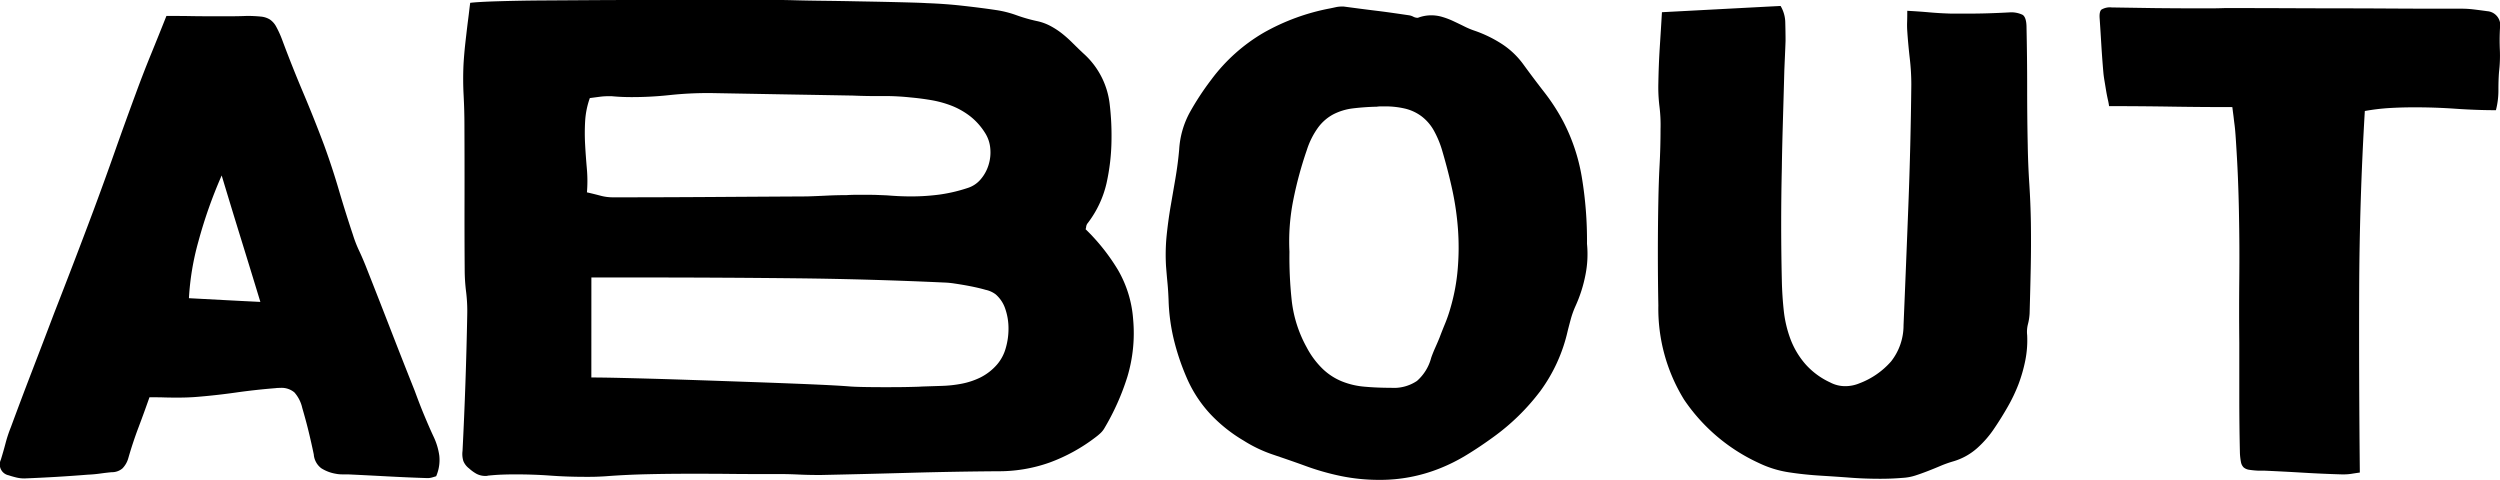 <svg xmlns="http://www.w3.org/2000/svg" width="170.796" height="32.785" viewBox="0 0 170.796 32.785">
  <g id="Groupe_14" data-name="Groupe 14" transform="translate(0)">
    <path id="Tracé_36" data-name="Tracé 36" d="M1569.934,340.415c.553,0,1.106,0,1.664.011s1.106.011,1.664.011h1.077c.346,0,.7-.007,1.055-.022a8.877,8.877,0,0,1,.99.044,1.424,1.424,0,0,1,.619.2,1.375,1.375,0,0,1,.426.481,6.869,6.869,0,0,1,.4.874q.683,1.835,1.438,3.619t1.442,3.615q.552,1.513,1,3.04t.961,3.062a8.287,8.287,0,0,0,.415,1.078c.164.346.316.7.459,1.056q.851,2.152,1.674,4.274t1.674,4.256c.2.542.4,1.074.619,1.6s.44,1.045.68,1.555a4.438,4.438,0,0,1,.386,1.292,2.793,2.793,0,0,1-.215,1.4c-.084.029-.178.055-.277.084a1.137,1.137,0,0,1-.32.044q-1.366-.044-2.72-.117t-2.719-.138h-.415a2.124,2.124,0,0,1-.419-.044,2.661,2.661,0,0,1-.979-.375,1.307,1.307,0,0,1-.513-.947c-.113-.542-.233-1.074-.361-1.6s-.273-1.052-.426-1.576a2.381,2.381,0,0,0-.535-1.056,1.357,1.357,0,0,0-.979-.309,2.178,2.178,0,0,0-.32.018q-1.366.109-2.712.3t-2.708.3c-.2.015-.4.026-.6.033s-.4.011-.6.011c-.327,0-.651,0-.979-.011s-.662-.011-1.005-.011c-.24.684-.487,1.365-.746,2.049s-.492,1.387-.7,2.111a1.625,1.625,0,0,1-.4.7,1.1,1.1,0,0,1-.736.259c-.269.025-.538.058-.808.095s-.542.062-.812.073q-2.173.175-4.35.258a2.288,2.288,0,0,1-.546-.065c-.178-.044-.35-.091-.52-.149a.756.756,0,0,1-.535-1.067c.113-.368.222-.743.32-1.118a9.065,9.065,0,0,1,.364-1.1q.726-1.966,1.471-3.9t1.492-3.906q.683-1.747,1.355-3.5t1.332-3.517q.748-2.01,1.442-3.979t1.438-3.979q.491-1.343,1.026-2.654T1569.934,340.415Zm1.536,19.283,2.388.127q1.2.065,2.494.127-.682-2.239-1.332-4.339t-1.311-4.3a31.888,31.888,0,0,0-1.591,4.51A17.99,17.99,0,0,0,1571.471,359.7Z" transform="translate(-1558.564 -339.326)"/>
    <path id="Tracé_37" data-name="Tracé 37" d="M1567.786,340.309c.382-.044,1.008-.08,1.875-.106s1.853-.047,2.955-.055l3.466-.022q1.813-.011,3.437-.011h9.319c.284,0,.7.007,1.238.022s1.147.025,1.824.033,1.38.018,2.112.033,1.43.025,2.089.04,1.252.029,1.773.044.892.029,1.118.044c.8.029,1.587.084,2.37.171s1.562.182,2.344.3a7.177,7.177,0,0,1,1.387.349,10.918,10.918,0,0,0,1.387.4,3.484,3.484,0,0,1,.951.342,5.21,5.21,0,0,1,.808.531,8.218,8.218,0,0,1,.724.652c.237.233.473.466.717.692a5.464,5.464,0,0,1,1.791,3.437,18.207,18.207,0,0,1,.127,2.472,14.331,14.331,0,0,1-.342,2.967,7.091,7.091,0,0,1-1.277,2.708.494.494,0,0,0-.109.233.992.992,0,0,1-.04.193,13.785,13.785,0,0,1,2.2,2.763,7.821,7.821,0,0,1,1.045,3.378,10.361,10.361,0,0,1-.393,3.939,16.557,16.557,0,0,1-1.591,3.549,1.475,1.475,0,0,1-.255.309,3.747,3.747,0,0,1-.32.266,11.873,11.873,0,0,1-3.134,1.729,10.32,10.32,0,0,1-3.542.6q-3.025.022-6.014.106t-6.036.149h-.321c-.414,0-.819-.011-1.216-.029s-.8-.033-1.215-.033h-.685c-.939,0-1.875,0-2.813-.011s-1.879-.011-2.818-.011-1.9.011-2.847.033-1.886.066-2.825.138c-.229.015-.451.025-.674.033s-.444.007-.669.007c-.827,0-1.642-.025-2.443-.084s-1.612-.084-2.42-.084c-.313,0-.619.007-.917.018s-.6.036-.917.066a.543.543,0,0,1-.171.022,1.289,1.289,0,0,1-.63-.149,2.675,2.675,0,0,1-.5-.364,1.18,1.18,0,0,1-.393-.51,1.636,1.636,0,0,1-.055-.684q.236-4.647.321-9.279a10.658,10.658,0,0,0-.073-1.565,12.448,12.448,0,0,1-.1-1.569c-.014-1.649-.014-3.291-.011-4.929s0-3.269-.007-4.9c0-.684-.019-1.365-.055-2.049s-.04-1.365-.011-2.046c.015-.3.04-.63.073-.994s.077-.732.12-1.107.088-.754.138-1.132S1567.741,340.622,1567.786,340.309Zm7.976,12.949c.313.069.616.146.906.222a3.247,3.247,0,0,0,.867.117q3.326,0,6.633-.022t6.633-.04q.682-.022,1.343-.055t1.344-.033c.229-.015.451-.022.673-.022h.674c.255,0,.51,0,.765.011s.506.018.75.033c.539.044,1.059.066,1.554.066a14.8,14.8,0,0,0,1.951-.127,10.831,10.831,0,0,0,1.911-.448,1.912,1.912,0,0,0,.9-.6,2.73,2.73,0,0,0,.531-.968,2.884,2.884,0,0,0,.12-1.132,2.334,2.334,0,0,0-.353-1.056,4.431,4.431,0,0,0-1.013-1.139,5.2,5.2,0,0,0-1.226-.706,7.245,7.245,0,0,0-1.387-.393c-.484-.084-.975-.149-1.47-.193a16.891,16.891,0,0,0-1.962-.095q-.984.011-1.984-.033-2.458-.044-4.853-.084l-4.853-.087H1584a24.628,24.628,0,0,0-2.592.138,23.887,23.887,0,0,1-2.614.138c-.44,0-.888-.018-1.343-.062h-.233a4.536,4.536,0,0,0-.62.044l-.64.084a5.7,5.7,0,0,0-.321,1.591,14.481,14.481,0,0,0,0,1.6c.029.535.069,1.07.116,1.609A9.477,9.477,0,0,1,1575.761,353.258Zm.3,12.647q.748,0,2.144.033t3.116.084q1.715.055,3.593.12t3.594.127c1.146.044,2.184.084,3.116.127s1.652.084,2.163.127q.322.022.939.033c.415.007.855.011,1.325.011.554,0,1.082,0,1.587-.011s.838-.018.994-.033l1.373-.044a8.382,8.382,0,0,0,1.358-.149,5.078,5.078,0,0,0,1.278-.426,3.689,3.689,0,0,0,1.15-.9,2.908,2.908,0,0,0,.579-1.1,4.721,4.721,0,0,0,.19-1.343,4.089,4.089,0,0,0-.212-1.321,2.248,2.248,0,0,0-.662-1.012,1.73,1.73,0,0,0-.681-.309c-.327-.095-.677-.175-1.045-.248s-.728-.131-1.066-.182a6.245,6.245,0,0,0-.768-.073q-5.123-.235-10.164-.288t-10.164-.055h-3.735Z" transform="translate(-1535.662 -340.116)"/>
    <path id="Tracé_38" data-name="Tracé 38" d="M1609.221,356.449a7.2,7.2,0,0,1-.1,2.093,9.457,9.457,0,0,1-.692,2.173,6.188,6.188,0,0,0-.309.855c-.077.284-.153.568-.223.852a11.043,11.043,0,0,1-1.856,4.074,14.987,14.987,0,0,1-3.222,3.156c-.626.455-1.238.866-1.834,1.227a12,12,0,0,1-1.835.917,10.933,10.933,0,0,1-4.135.779,12.972,12.972,0,0,1-2.574-.255,17.194,17.194,0,0,1-2.526-.724c-.71-.258-1.42-.5-2.122-.739a9.294,9.294,0,0,1-2.035-.968,10.278,10.278,0,0,1-2.293-1.835,8.7,8.7,0,0,1-1.591-2.454,16.07,16.07,0,0,1-.875-2.592,13.11,13.11,0,0,1-.364-2.719c-.015-.382-.036-.768-.073-1.15s-.069-.768-.1-1.154a13.438,13.438,0,0,1,.033-2.024q.1-1,.266-1.995l.342-1.984c.113-.663.2-1.325.258-1.995a6.025,6.025,0,0,1,.735-2.537,18.608,18.608,0,0,1,1.46-2.221,11.957,11.957,0,0,1,3.582-3.207,14.75,14.75,0,0,1,4.525-1.656c.128-.025.259-.055.394-.084a1.951,1.951,0,0,1,.415-.044h.127c.754.1,1.5.2,2.232.288s1.474.2,2.228.309a.948.948,0,0,1,.3.1.655.655,0,0,0,.277.073.193.193,0,0,0,.088-.022,2.591,2.591,0,0,1,.852-.149,2.627,2.627,0,0,1,.79.12,5.136,5.136,0,0,1,.746.288c.24.113.485.229.725.349a5.334,5.334,0,0,0,.746.309,8.57,8.57,0,0,1,1.835.9,5.562,5.562,0,0,1,1.471,1.409q.7.961,1.431,1.9a13.7,13.7,0,0,1,1.281,1.984,12.779,12.779,0,0,1,1.256,3.742A26.32,26.32,0,0,1,1609.221,356.449Zm-20.328.535a27.5,27.5,0,0,0,.16,3.382,8.565,8.565,0,0,0,1.012,3.145,5.8,5.8,0,0,0,1.11,1.493,4.177,4.177,0,0,0,1.3.841,5.317,5.317,0,0,0,1.547.364q.841.076,1.823.077a2.827,2.827,0,0,0,1.759-.47,3.162,3.162,0,0,0,.972-1.58c.084-.24.179-.473.277-.692s.2-.451.3-.7c.127-.342.263-.677.4-1.012a9.867,9.867,0,0,0,.35-1.034,13.38,13.38,0,0,0,.491-2.69,17.315,17.315,0,0,0,.011-2.676,19.479,19.479,0,0,0-.383-2.654c-.192-.885-.419-1.758-.673-2.625a6.682,6.682,0,0,0-.6-1.46,3.149,3.149,0,0,0-.823-.95,3.084,3.084,0,0,0-1.1-.524,5.921,5.921,0,0,0-1.452-.16h-.244a1.916,1.916,0,0,0-.27.022,16.46,16.46,0,0,0-1.652.117,3.972,3.972,0,0,0-1.311.4,3.119,3.119,0,0,0-1.023.874,5.388,5.388,0,0,0-.79,1.558,26.006,26.006,0,0,0-.939,3.477A14.4,14.4,0,0,0,1588.893,356.985Z" transform="translate(-1500.8 -339.791)"/>
    <path id="Tracé_39" data-name="Tracé 39" d="M1589.948,340.654q2.091-.109,4.073-.215c1.325-.069,2.668-.142,4.033-.211a2.276,2.276,0,0,1,.32,1.118c.011.419.019.845.019,1.271-.011.328-.025.659-.04,1s-.029.677-.043,1c-.029,1.121-.062,2.239-.094,3.346s-.062,2.228-.077,3.349c-.03,1.3-.044,2.57-.044,3.83s.015,2.534.044,3.83c.015.724.062,1.431.138,2.122a7.959,7.959,0,0,0,.47,1.94,5.63,5.63,0,0,0,.994,1.653,5.119,5.119,0,0,0,1.7,1.26,2.184,2.184,0,0,0,1.026.255,2.523,2.523,0,0,0,.958-.189,5.419,5.419,0,0,0,2.177-1.5,3.983,3.983,0,0,0,.852-2.472q.174-4.139.331-8.213t.2-8.213a15.468,15.468,0,0,0-.109-1.835c-.069-.612-.127-1.223-.167-1.835a5.8,5.8,0,0,1-.01-.63c.007-.218.01-.473.01-.757.539.029,1.056.065,1.544.109s.986.069,1.485.084h1.045c.484,0,.965-.007,1.449-.022s.968-.036,1.452-.062a1.789,1.789,0,0,1,.906.167c.175.116.266.408.266.877q.043,2.026.043,4.019c0,1.329.011,2.672.04,4.023q.022,1.343.109,2.654c.055.874.092,1.762.106,2.658q.021,1.556-.011,3.091t-.076,3.072a3.75,3.75,0,0,1-.116.746,2.1,2.1,0,0,0-.051.746,7.1,7.1,0,0,1-.131,1.74,10.442,10.442,0,0,1-.466,1.62,11.218,11.218,0,0,1-.728,1.525q-.426.748-.9,1.449a7.034,7.034,0,0,1-1.173,1.365,4.239,4.239,0,0,1-1.641.917,8.021,8.021,0,0,0-.874.309c-.288.124-.575.24-.866.353s-.579.218-.863.309a3.405,3.405,0,0,1-.874.16c-.513.044-1.02.062-1.515.062-.684,0-1.358-.022-2.028-.073s-1.342-.095-2.028-.138c-.724-.044-1.445-.116-2.162-.226a7.229,7.229,0,0,1-2.1-.648,12.4,12.4,0,0,1-5.09-4.321,11.834,11.834,0,0,1-1.758-6.429q-.066-3.587,0-7.124c.015-.826.04-1.649.084-2.465s.065-1.638.065-2.465a10.193,10.193,0,0,0-.076-1.569,10.723,10.723,0,0,1-.073-1.565c.015-.812.044-1.613.094-2.4S1589.9,341.506,1589.948,340.654Z" transform="translate(-1476.407 -339.82)"/>
    <path id="Tracé_40" data-name="Tracé 40" d="M1607.041,347.061q-2.152,0-4.2-.033t-4.223-.033a4.159,4.159,0,0,0-.088-.47c-.04-.182-.08-.382-.116-.6l-.105-.637q-.055-.322-.077-.557-.082-.939-.138-1.846c-.036-.6-.073-1.216-.116-1.842-.03-.328.011-.542.116-.641a1.143,1.143,0,0,1,.714-.149h.043l2.847.044q1.42.016,2.851.018h.969c.32,0,.644-.007.972-.018h1.409q1.109,0,2.76.007t3.466.011q1.818,0,3.586.011t3.113.011h1.856a7.1,7.1,0,0,1,.884.055c.292.036.586.073.885.116a.963.963,0,0,1,.877,1.154,14.484,14.484,0,0,0-.01,1.492,9.35,9.35,0,0,1-.055,1.493c-.03.357-.043.772-.043,1.249a5.381,5.381,0,0,1-.171,1.376q-1.343,0-2.771-.1t-2.879-.095c-.568,0-1.128.018-1.674.051a14.4,14.4,0,0,0-1.632.2q-.365,6.143-.385,12.264t.044,12.435c-.2.029-.393.058-.575.087a3.578,3.578,0,0,1-.558.04h-.084q-1.343-.038-2.657-.117t-2.654-.138h-.426a6.081,6.081,0,0,1-.619-.062.746.746,0,0,1-.364-.16.686.686,0,0,1-.182-.353,4.273,4.273,0,0,1-.073-.619c-.029-1.267-.043-2.523-.043-3.775v-3.775q-.022-2.2,0-4.383t-.022-4.4c-.014-.855-.04-1.7-.073-2.53s-.084-1.675-.138-2.526c-.015-.226-.029-.426-.044-.6s-.032-.339-.054-.5-.04-.331-.062-.51S1607.07,347.316,1607.041,347.061Z" transform="translate(-1454.53 -339.744)"/>
  </g>
</svg>
